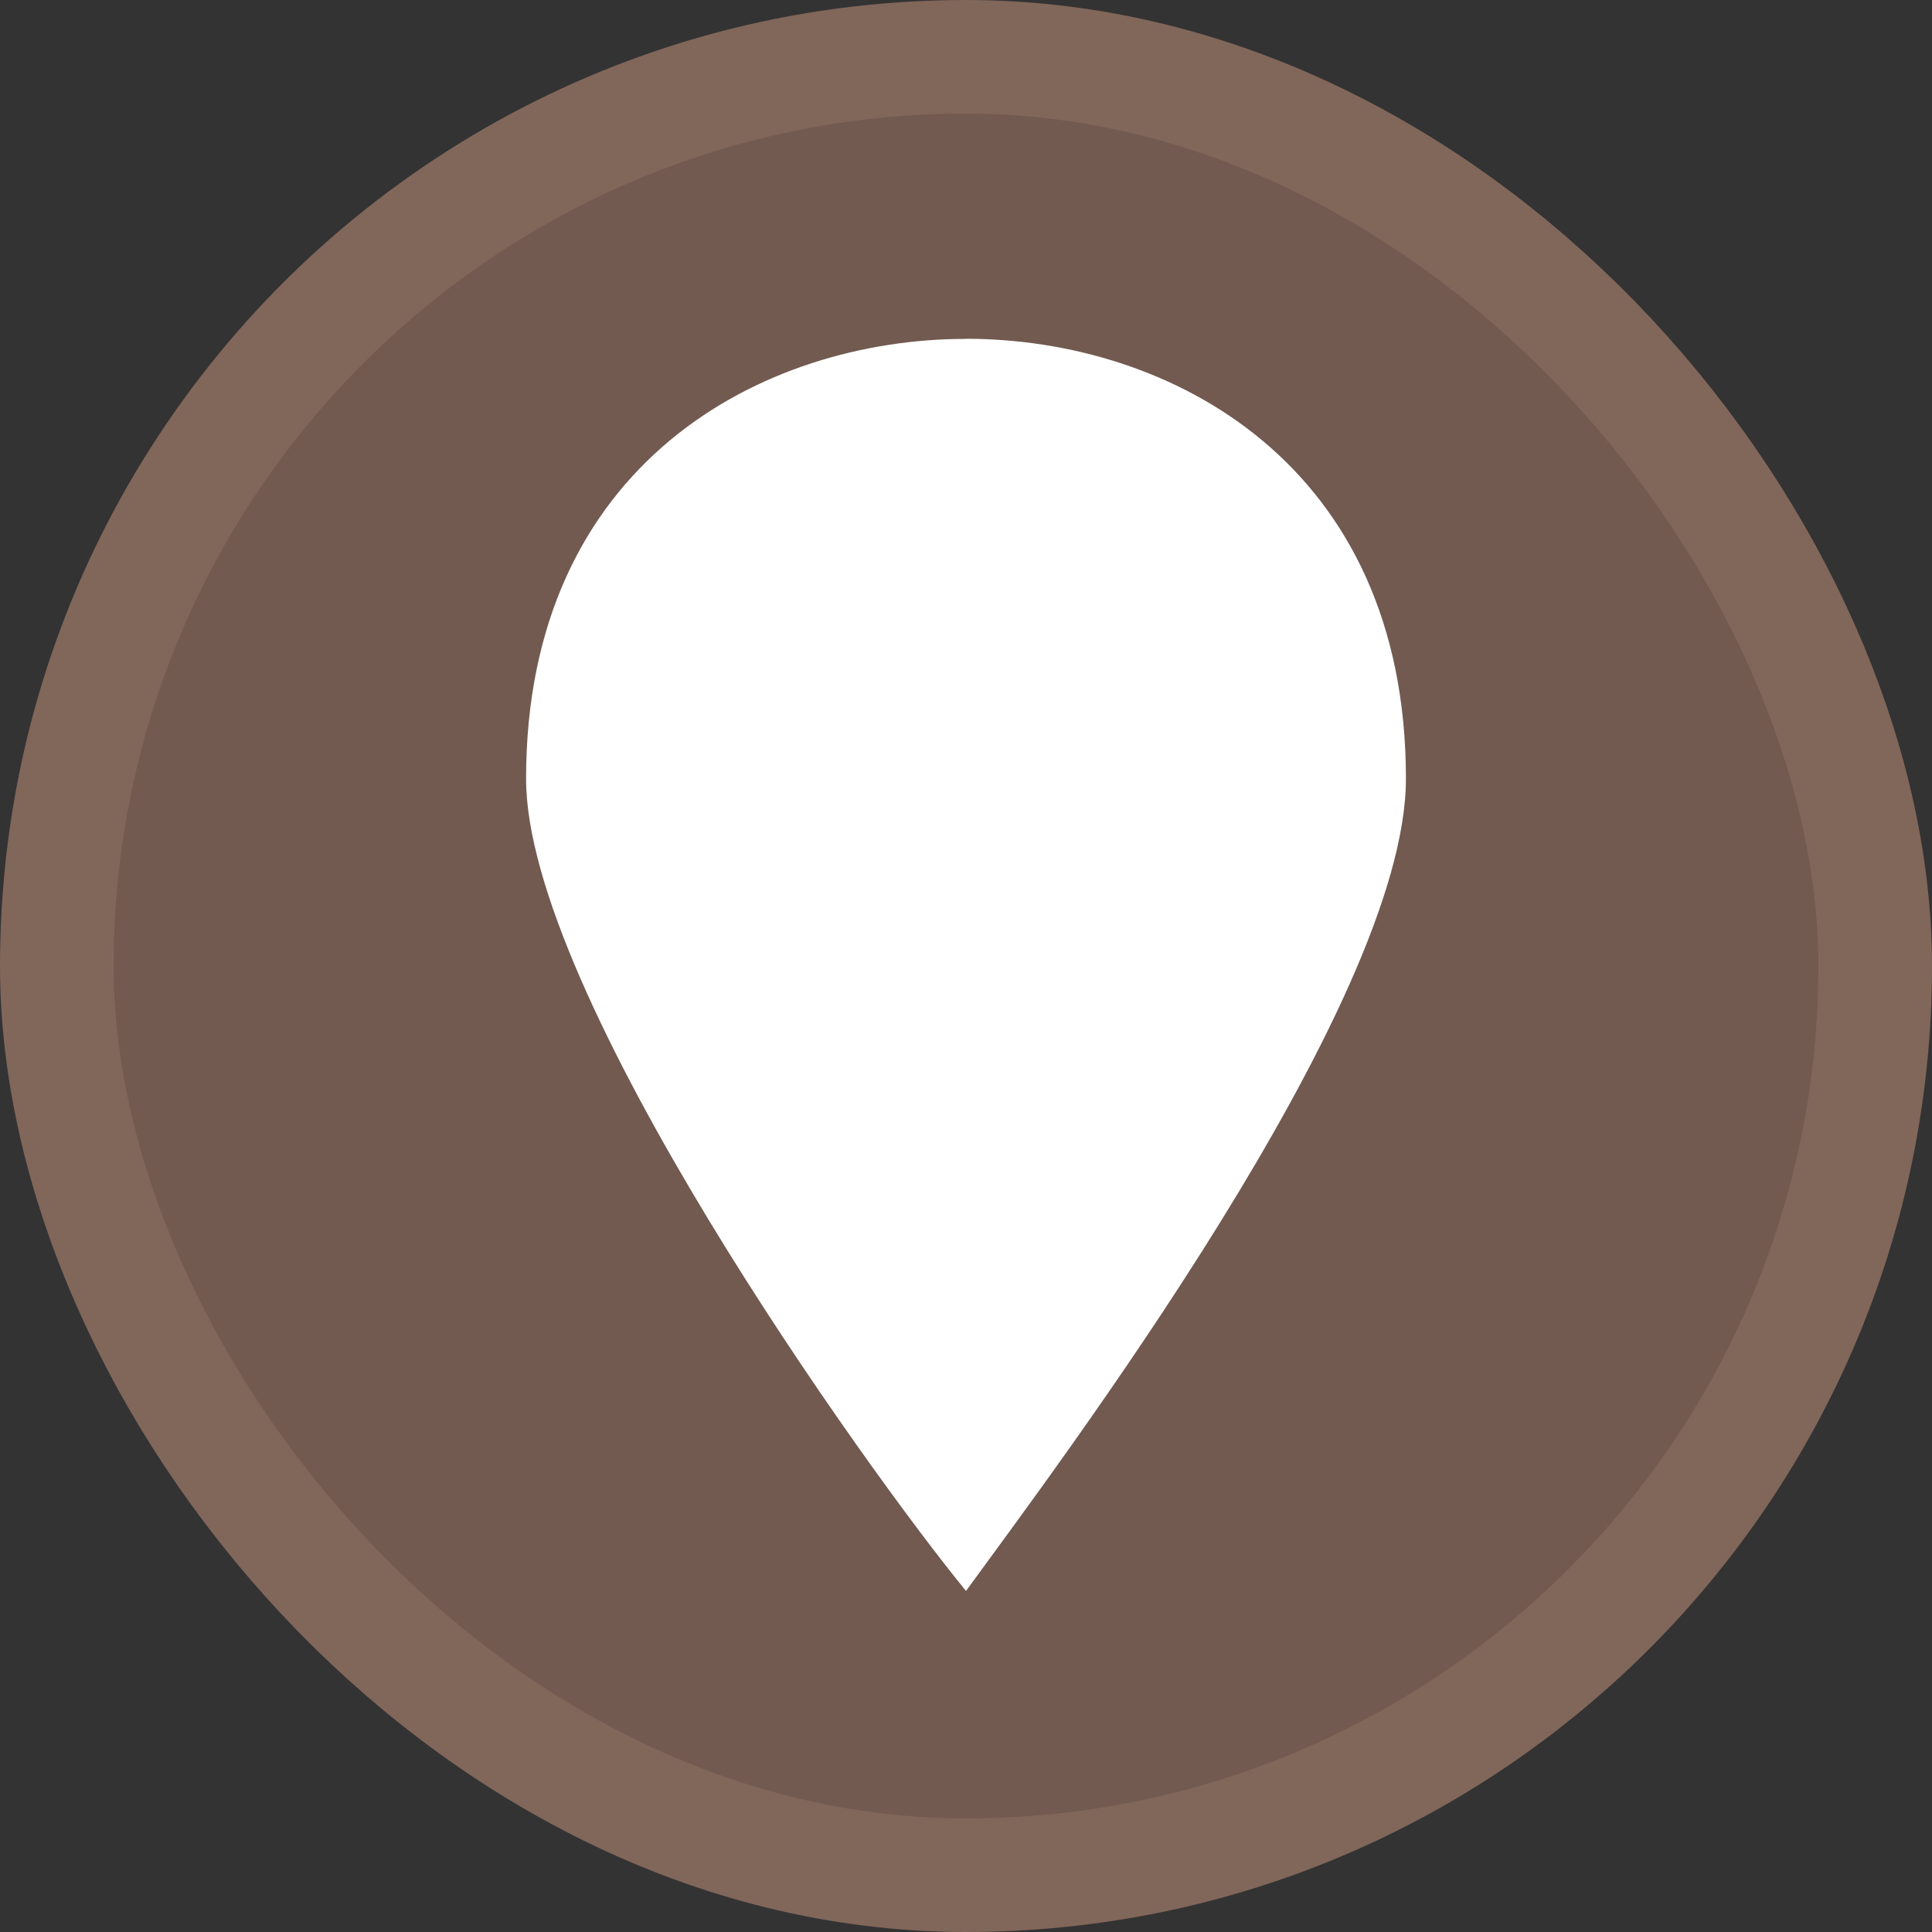 <?xml version="1.0" encoding="UTF-8"?>
<svg width="17" height="17" version="1.1" viewBox="0 0 17 17" xmlns="http://www.w3.org/2000/svg">
 <rect x="0" y="0" width="17" height="17" fill="#333333" stroke="none"/>
 <rect width="17" height="17" fill="none"/>
 <rect x="1" y="1" width="15" height="15" rx="7.5" ry="7.5" fill="#81665a" stroke="#81665a" stroke-linejoin="round" stroke-width="2"/>
 <rect x="1" y="1" width="15" height="15" rx="7.5" ry="7.5" fill="#725a50"/>
 <g transform="translate(1,1)">
  <rect width="15" height="15" fill="none"/>
  <path transform="translate(2,2)" d="m5.5-0.018c-1.787 0-3.871 1.092-3.871 3.871 0 1.886 2.978 6.055 3.871 7.146 0.794-1.092 3.871-5.161 3.871-7.147 0-2.779-2.084-3.871-3.871-3.871z" fill="#fff"/>
 </g>
</svg>
